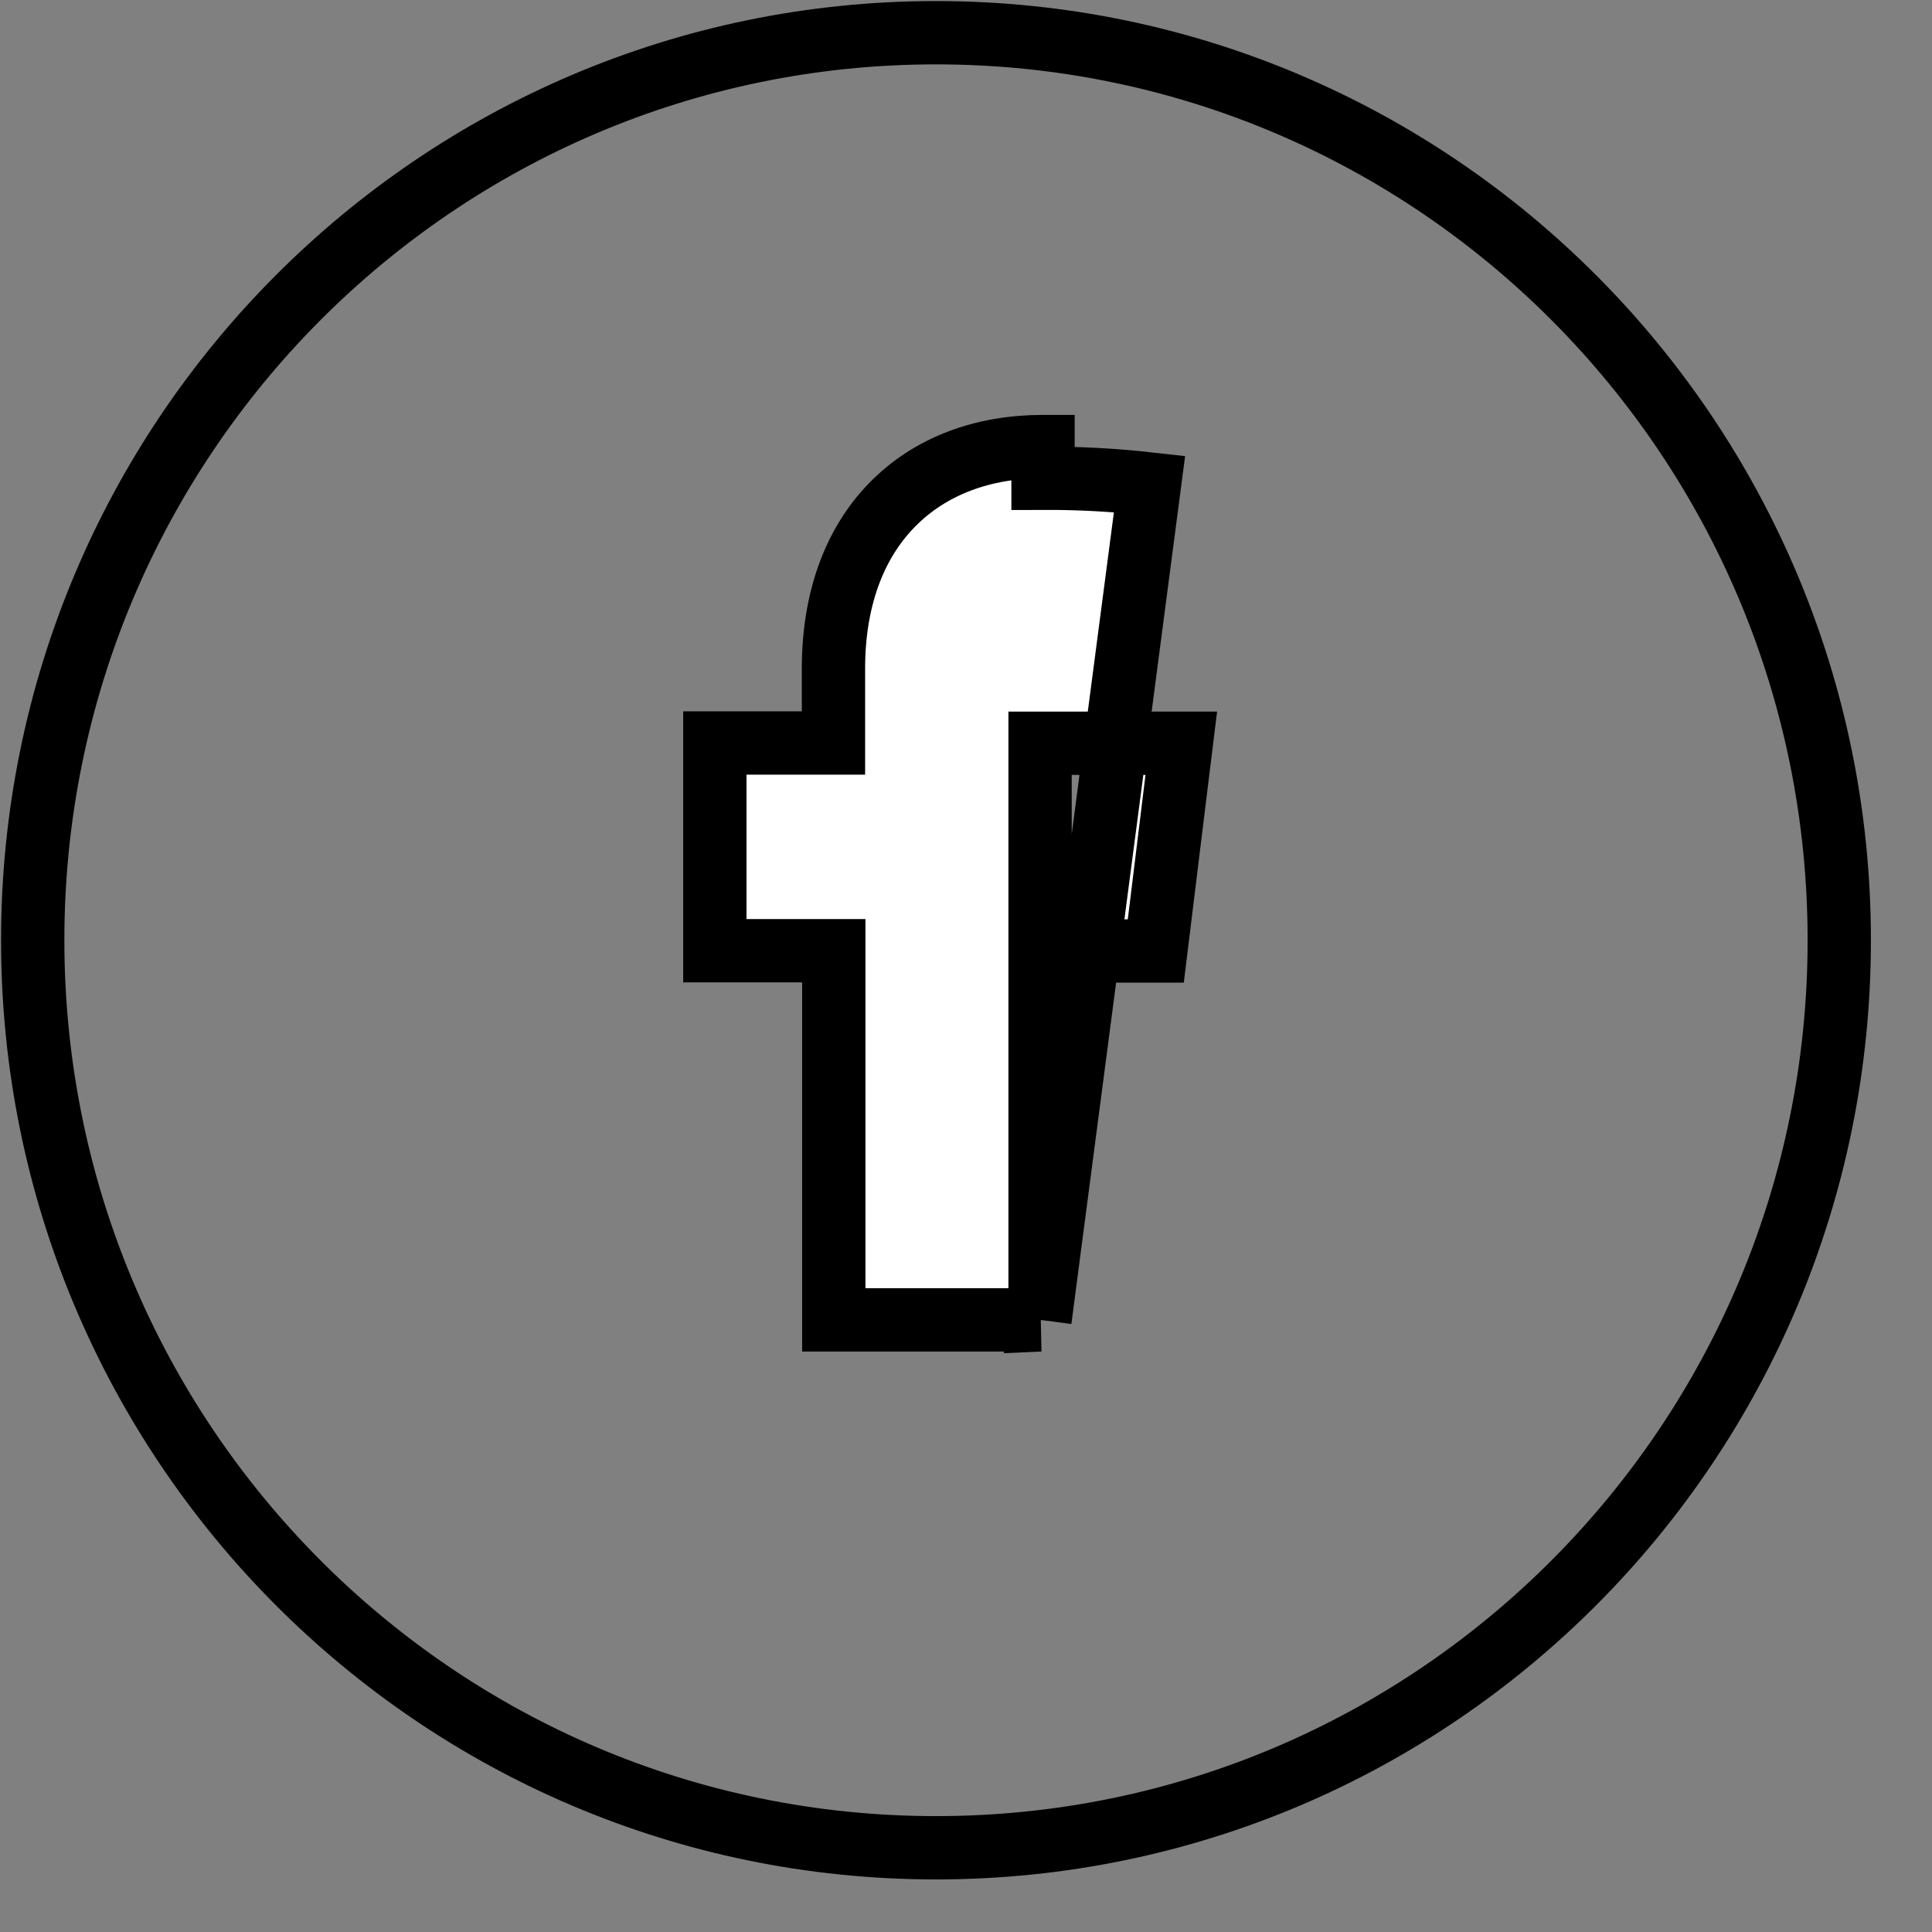 <svg width="30" height="30" fill="none" xmlns="http://www.w3.org/2000/svg"><rect width="100%" height="100%" fill="#808080" stroke="none"/><path d="M14.534 28.692c7.749 0 14.026-6.311 14.026-14.092C28.56 6.82 22.283.508 14.534.508 6.786.508.508 6.82.508 14.6s6.278 14.092 14.026 14.092Z" stroke="#000" stroke-width=".983"/><path d="M16.15 20.495H12.947V14.763H11.1v-3.226h1.842v-1.154c0-1.053.31-1.927.906-2.539.596-.613 1.423-.91 2.347-.91h.001v.492c.553-.002 1.105.027 1.654.089l-1.701 12.98Zm0 0v-5.728m0 5.728v-5.728m0 0H17.947l.053-.431.275-2.243.068-.552H16.15v3.226Z" fill="#fff" stroke="#000" stroke-width=".983"/></svg>